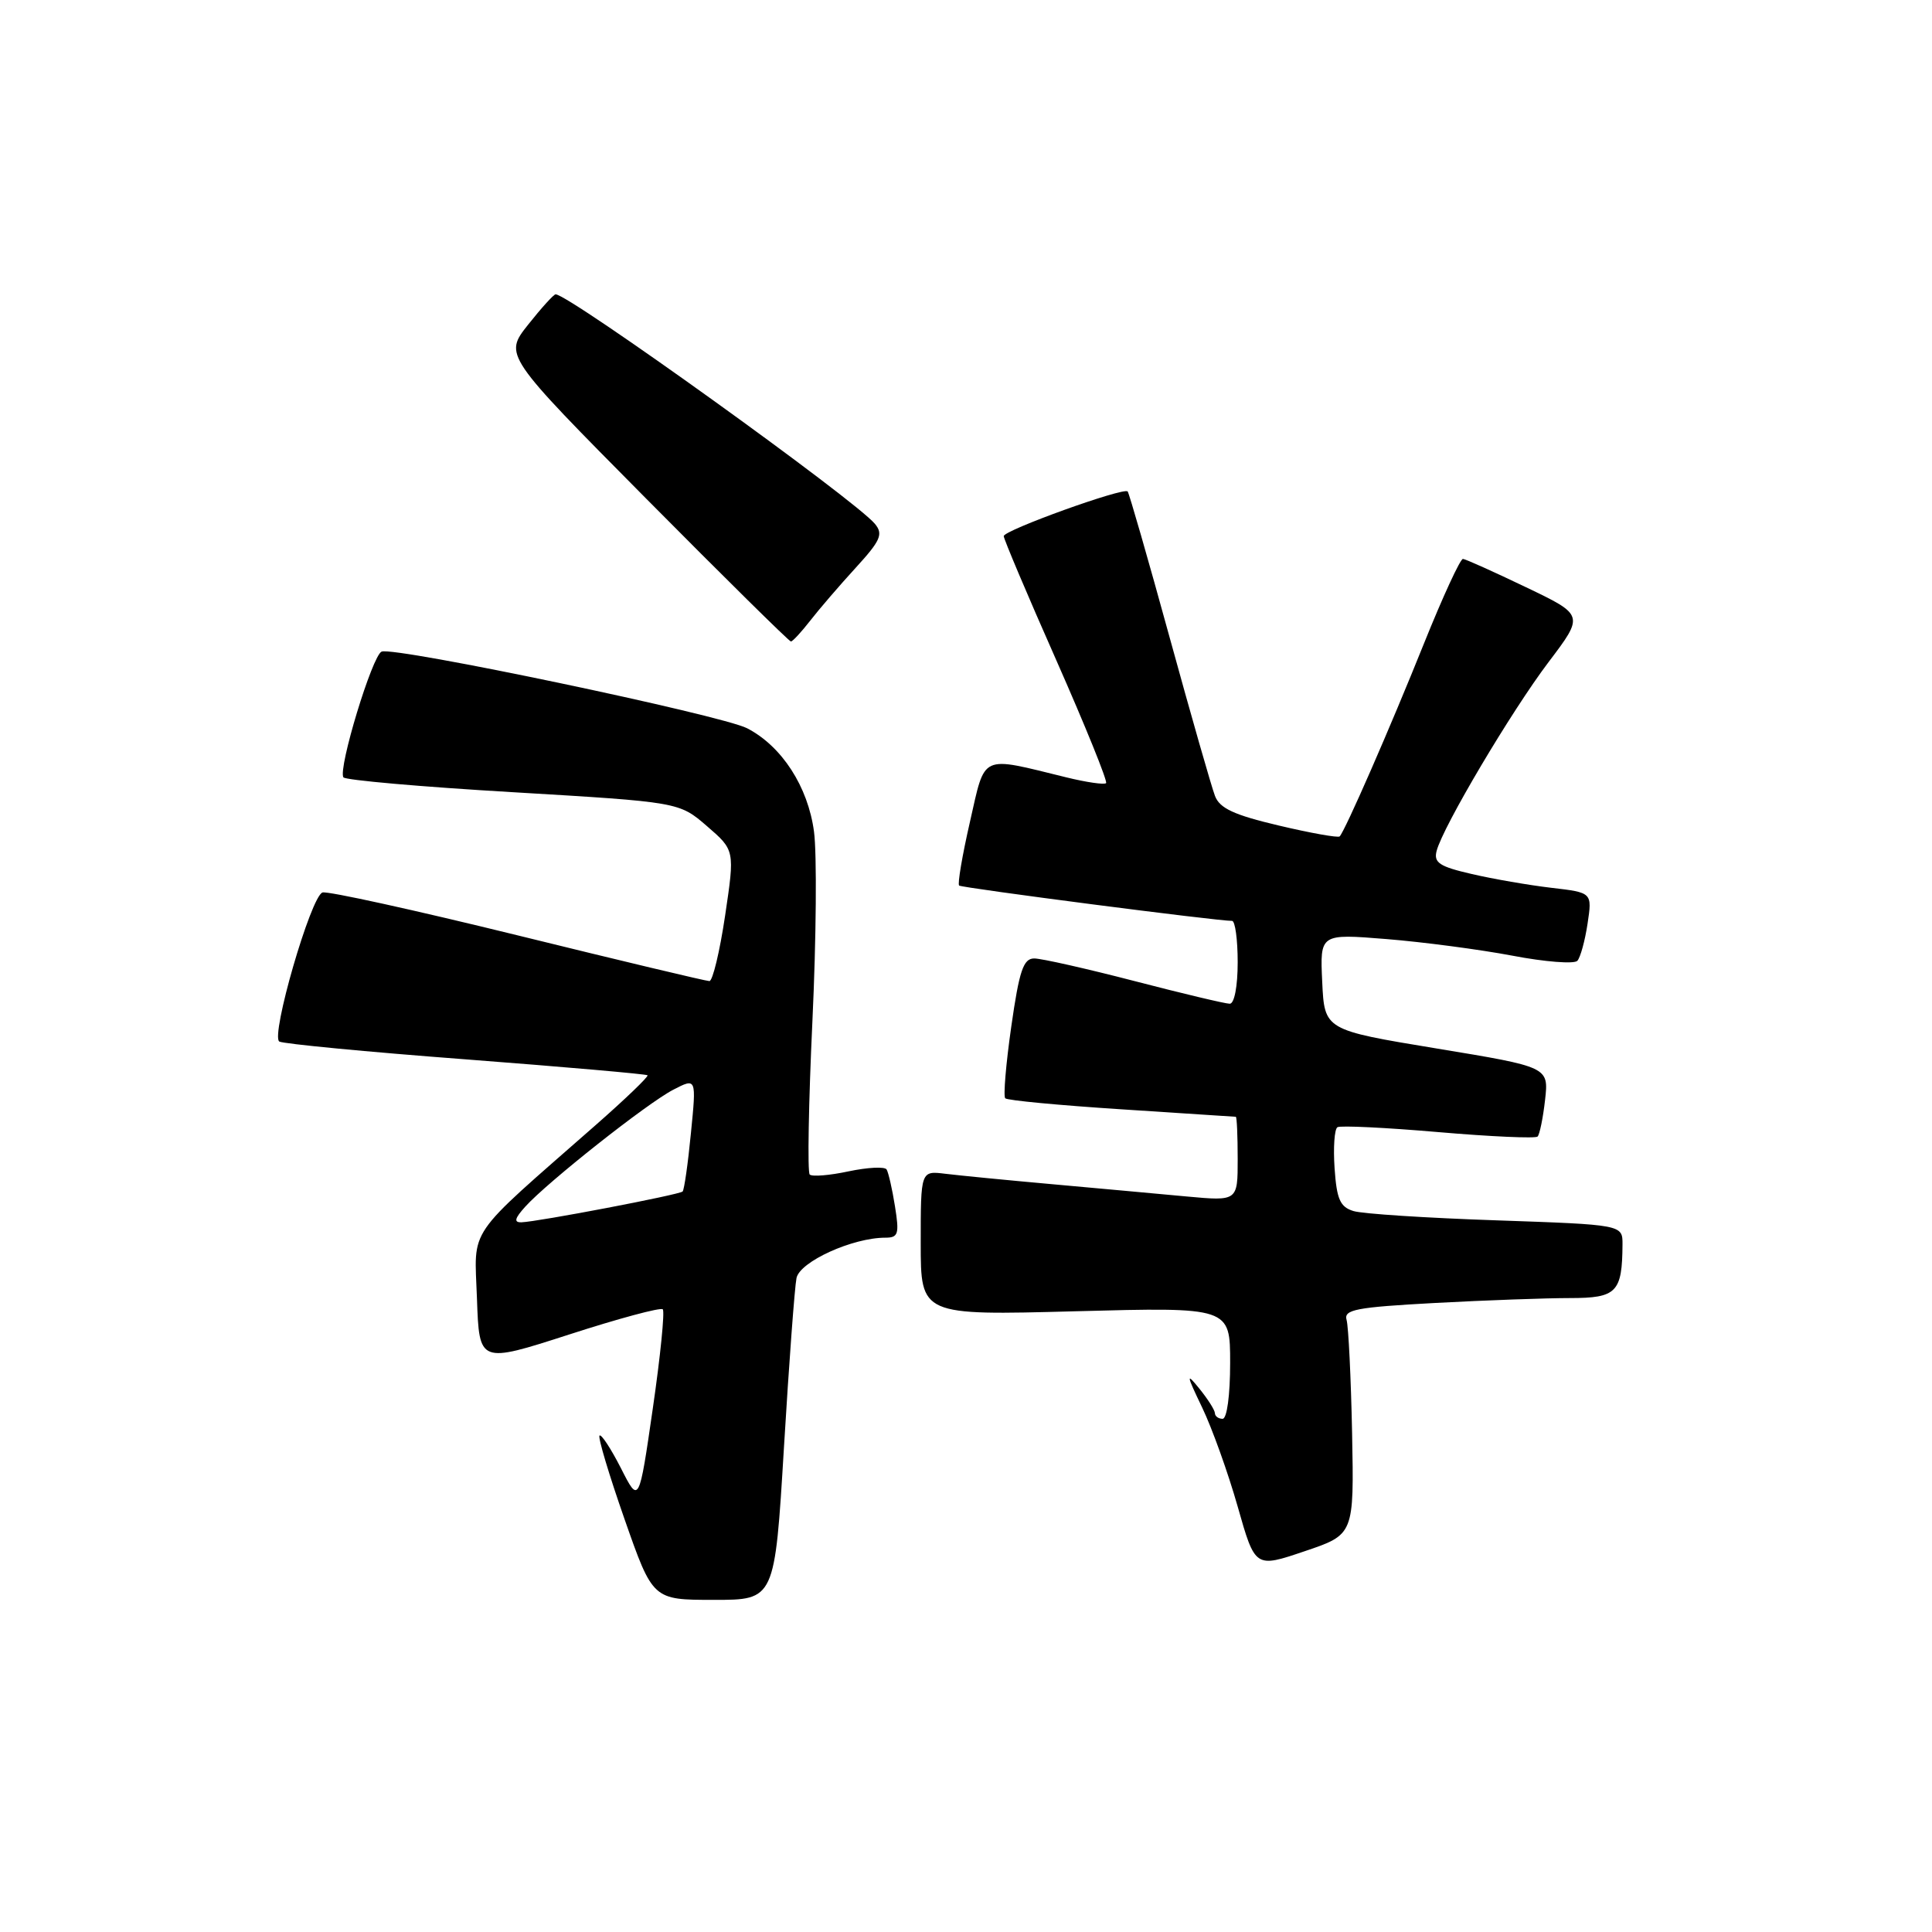 <?xml version="1.0" encoding="UTF-8" standalone="no"?>
<!DOCTYPE svg PUBLIC "-//W3C//DTD SVG 1.1//EN" "http://www.w3.org/Graphics/SVG/1.1/DTD/svg11.dtd" >
<svg xmlns="http://www.w3.org/2000/svg" xmlns:xlink="http://www.w3.org/1999/xlink" version="1.1" viewBox="0 0 256 256">
 <g >
 <path fill="currentColor"
d=" M 103.88 191.75 C 104.55 180.61 105.30 170.53 105.54 169.35 C 105.99 167.17 112.97 164.00 117.31 164.00 C 119.03 164.00 119.18 163.52 118.59 159.85 C 118.23 157.56 117.72 155.36 117.48 154.96 C 117.23 154.56 114.97 154.68 112.44 155.21 C 109.92 155.75 107.60 155.94 107.29 155.63 C 106.98 155.32 107.14 146.16 107.65 135.28 C 108.16 124.40 108.25 113.11 107.86 110.20 C 107.07 104.24 103.60 98.88 99.00 96.50 C 95.61 94.75 52.32 85.66 50.57 86.34 C 49.34 86.81 44.78 101.83 45.50 103.00 C 45.73 103.37 55.83 104.26 67.95 104.97 C 89.99 106.28 89.99 106.28 93.68 109.47 C 97.37 112.66 97.37 112.66 96.08 121.33 C 95.37 126.10 94.43 130.00 94.00 130.00 C 93.56 130.00 82.11 127.27 68.55 123.93 C 55.00 120.60 43.38 118.04 42.73 118.26 C 41.19 118.77 35.83 137.28 37.01 138.01 C 37.51 138.31 48.62 139.38 61.71 140.37 C 74.79 141.37 85.64 142.32 85.80 142.48 C 85.97 142.64 82.85 145.64 78.86 149.14 C 61.53 164.36 62.87 162.40 63.20 172.08 C 63.50 180.67 63.50 180.67 75.41 176.83 C 81.96 174.71 87.54 173.21 87.82 173.49 C 88.10 173.77 87.51 179.68 86.50 186.63 C 84.67 199.27 84.67 199.27 82.27 194.53 C 80.94 191.93 79.67 189.99 79.44 190.22 C 79.21 190.46 80.71 195.45 82.76 201.31 C 86.50 211.99 86.50 211.99 94.58 211.99 C 102.66 212.00 102.66 212.00 103.88 191.75 Z  M 179.16 189.92 C 179.01 182.54 178.68 175.78 178.43 174.90 C 178.03 173.53 179.65 173.22 190.14 172.65 C 196.84 172.29 204.89 172.00 208.04 172.00 C 214.22 172.00 214.95 171.25 214.99 164.89 C 215.00 162.28 215.00 162.28 198.25 161.70 C 189.04 161.39 180.53 160.84 179.34 160.47 C 177.57 159.93 177.12 158.91 176.84 154.81 C 176.65 152.06 176.82 149.61 177.22 149.36 C 177.62 149.12 183.63 149.41 190.59 150.01 C 197.55 150.61 203.46 150.87 203.74 150.60 C 204.01 150.32 204.46 148.14 204.73 145.74 C 205.22 141.38 205.22 141.38 190.36 138.93 C 175.50 136.48 175.50 136.48 175.20 130.10 C 174.90 123.72 174.90 123.72 183.70 124.43 C 188.54 124.82 196.05 125.81 200.39 126.63 C 204.72 127.46 208.60 127.76 209.01 127.31 C 209.41 126.87 210.02 124.65 210.36 122.39 C 210.98 118.27 210.98 118.27 205.57 117.64 C 202.59 117.29 197.84 116.47 195.01 115.81 C 190.74 114.83 189.95 114.31 190.36 112.75 C 191.19 109.54 200.26 94.25 205.20 87.72 C 209.91 81.50 209.91 81.50 202.20 77.81 C 197.97 75.78 194.21 74.09 193.85 74.06 C 193.50 74.03 191.18 79.06 188.69 85.25 C 184.19 96.46 178.22 110.12 177.51 110.83 C 177.30 111.03 173.68 110.39 169.46 109.39 C 163.52 107.99 161.61 107.11 160.99 105.46 C 160.54 104.29 157.83 94.83 154.97 84.42 C 152.11 74.01 149.61 65.33 149.42 65.12 C 148.89 64.54 133.00 70.26 133.00 71.04 C 133.00 71.42 136.14 78.85 139.99 87.54 C 143.83 96.24 146.79 103.54 146.56 103.77 C 146.33 104.00 143.97 103.66 141.32 103.01 C 129.76 100.18 130.60 99.79 128.52 108.91 C 127.50 113.36 126.86 117.16 127.09 117.34 C 127.47 117.66 161.61 122.08 163.25 122.02 C 163.66 122.01 164.00 124.47 164.00 127.50 C 164.00 130.69 163.56 133.00 162.95 133.00 C 162.37 133.00 156.69 131.65 150.34 130.00 C 143.98 128.35 138.00 127.00 137.04 127.00 C 135.60 127.00 135.06 128.60 134.00 136.02 C 133.29 140.98 132.93 145.26 133.20 145.53 C 133.47 145.81 140.40 146.46 148.60 146.99 C 156.79 147.52 163.61 147.97 163.75 147.98 C 163.89 147.99 164.00 150.51 164.00 153.58 C 164.00 159.16 164.00 159.16 157.25 158.54 C 153.54 158.19 145.55 157.47 139.50 156.92 C 133.45 156.38 127.04 155.75 125.25 155.53 C 122.00 155.13 122.00 155.13 122.00 164.71 C 122.00 174.30 122.00 174.30 142.50 173.75 C 163.00 173.20 163.00 173.20 163.00 180.60 C 163.00 184.87 162.58 188.00 162.00 188.00 C 161.45 188.00 160.99 187.66 160.98 187.25 C 160.97 186.84 160.04 185.38 158.92 184.00 C 157.15 181.81 157.19 182.13 159.29 186.50 C 160.61 189.25 162.73 195.16 164.00 199.63 C 166.31 207.77 166.31 207.77 172.86 205.55 C 179.42 203.34 179.42 203.34 179.16 189.92 Z  M 107.35 82.25 C 108.52 80.74 111.23 77.59 113.37 75.25 C 116.70 71.61 117.06 70.78 115.93 69.41 C 113.29 66.23 75.41 39.00 73.62 39.00 C 73.37 39.00 71.73 40.81 69.97 43.03 C 66.78 47.06 66.78 47.06 85.58 66.03 C 95.92 76.46 104.57 85.00 104.80 85.00 C 105.03 85.00 106.17 83.76 107.35 82.25 Z  M 69.60 159.89 C 72.53 156.64 85.78 146.16 89.22 144.39 C 92.28 142.81 92.28 142.81 91.55 150.15 C 91.16 154.19 90.66 157.67 90.45 157.88 C 90.03 158.31 71.27 161.89 69.10 161.96 C 68.06 161.99 68.19 161.45 69.60 159.89 Z "/>
</g>
</svg>